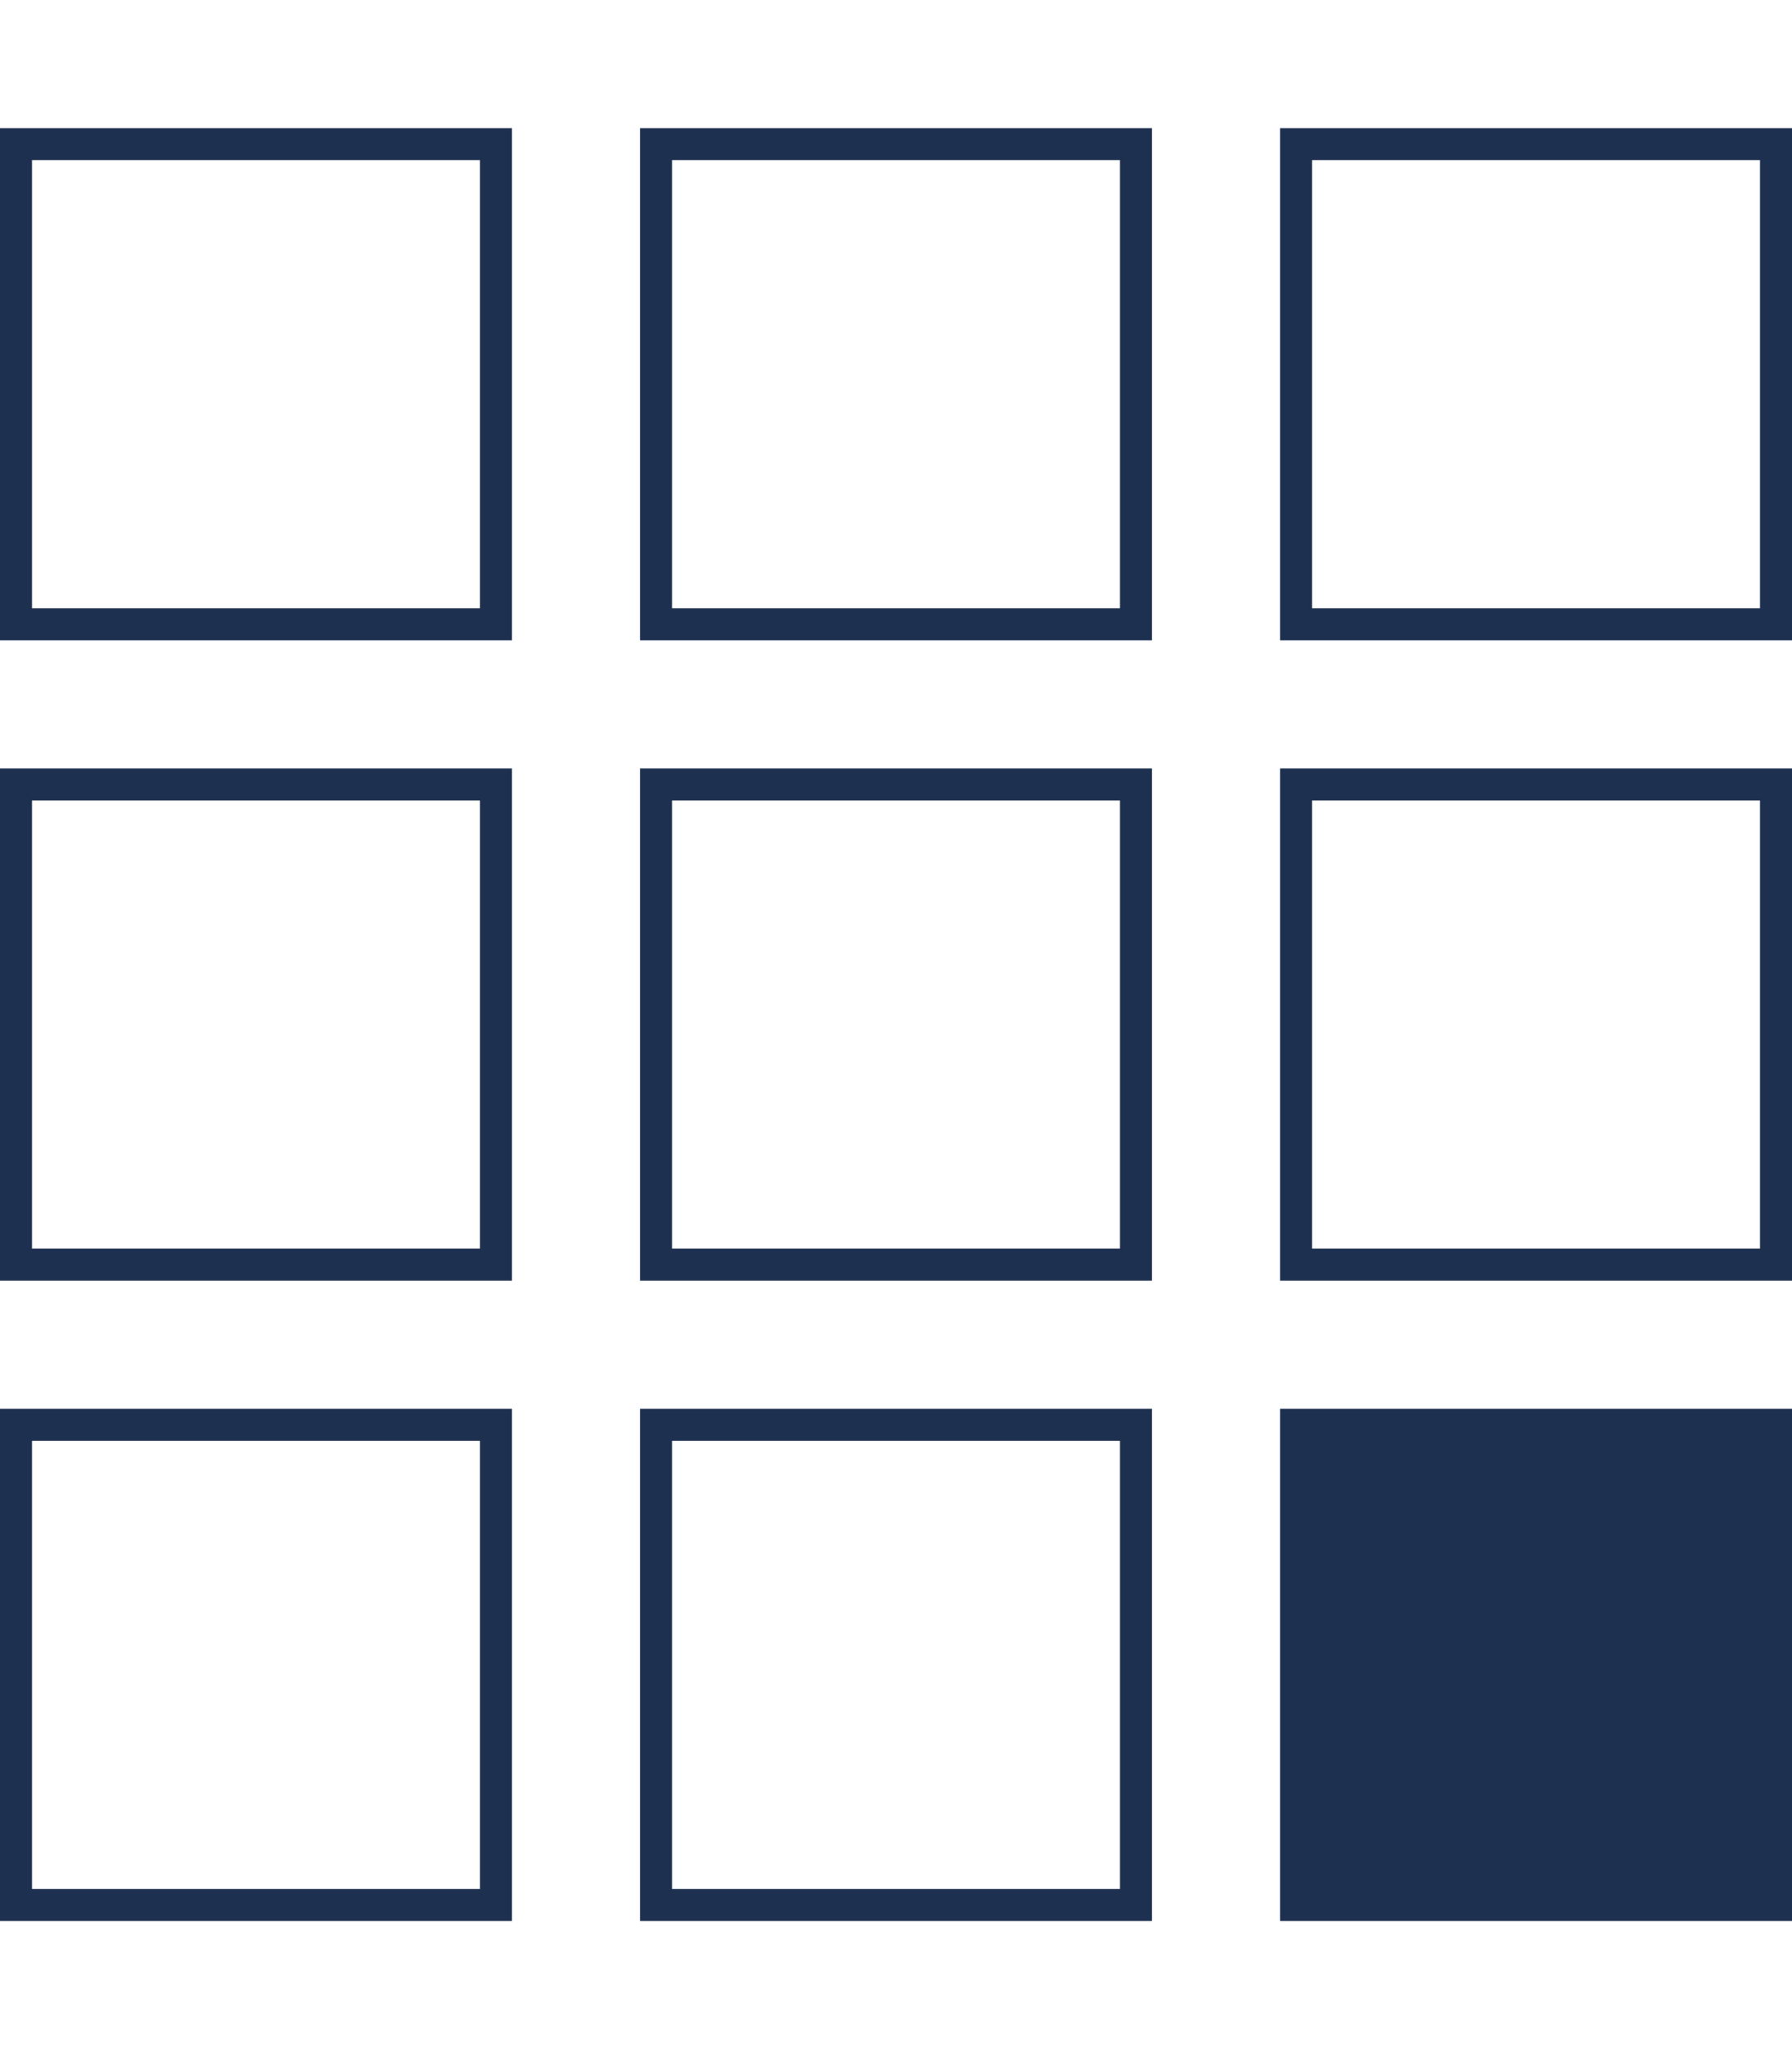 <svg xmlns="http://www.w3.org/2000/svg" height="16" width="14" viewBox="0 0 448 512"><!--!Font Awesome Free 6.5.1 by @fontawesome - https://fontawesome.com License - https://fontawesome.com/license/free Copyright 2023 Fonticons, Inc.--><path opacity="1" fill="#1E3050" d="M0 32v128h128V32H0zm120 120H8V40h112v112zm40-120v128h128V32H160zm120 120H168V40h112v112zm40-120v128h128V32H320zm120 120H328V40h112v112zM0 192v128h128V192H0zm120 120H8V200h112v112zm40-120v128h128V192H160zm120 120H168V200h112v112zm40-120v128h128V192H320zm120 120H328V200h112v112zM0 352v128h128V352H0zm120 120H8V360h112v112zm40-120v128h128V352H160zm120 120H168V360h112v112zm40-120v128h128V352H320z"/></svg>